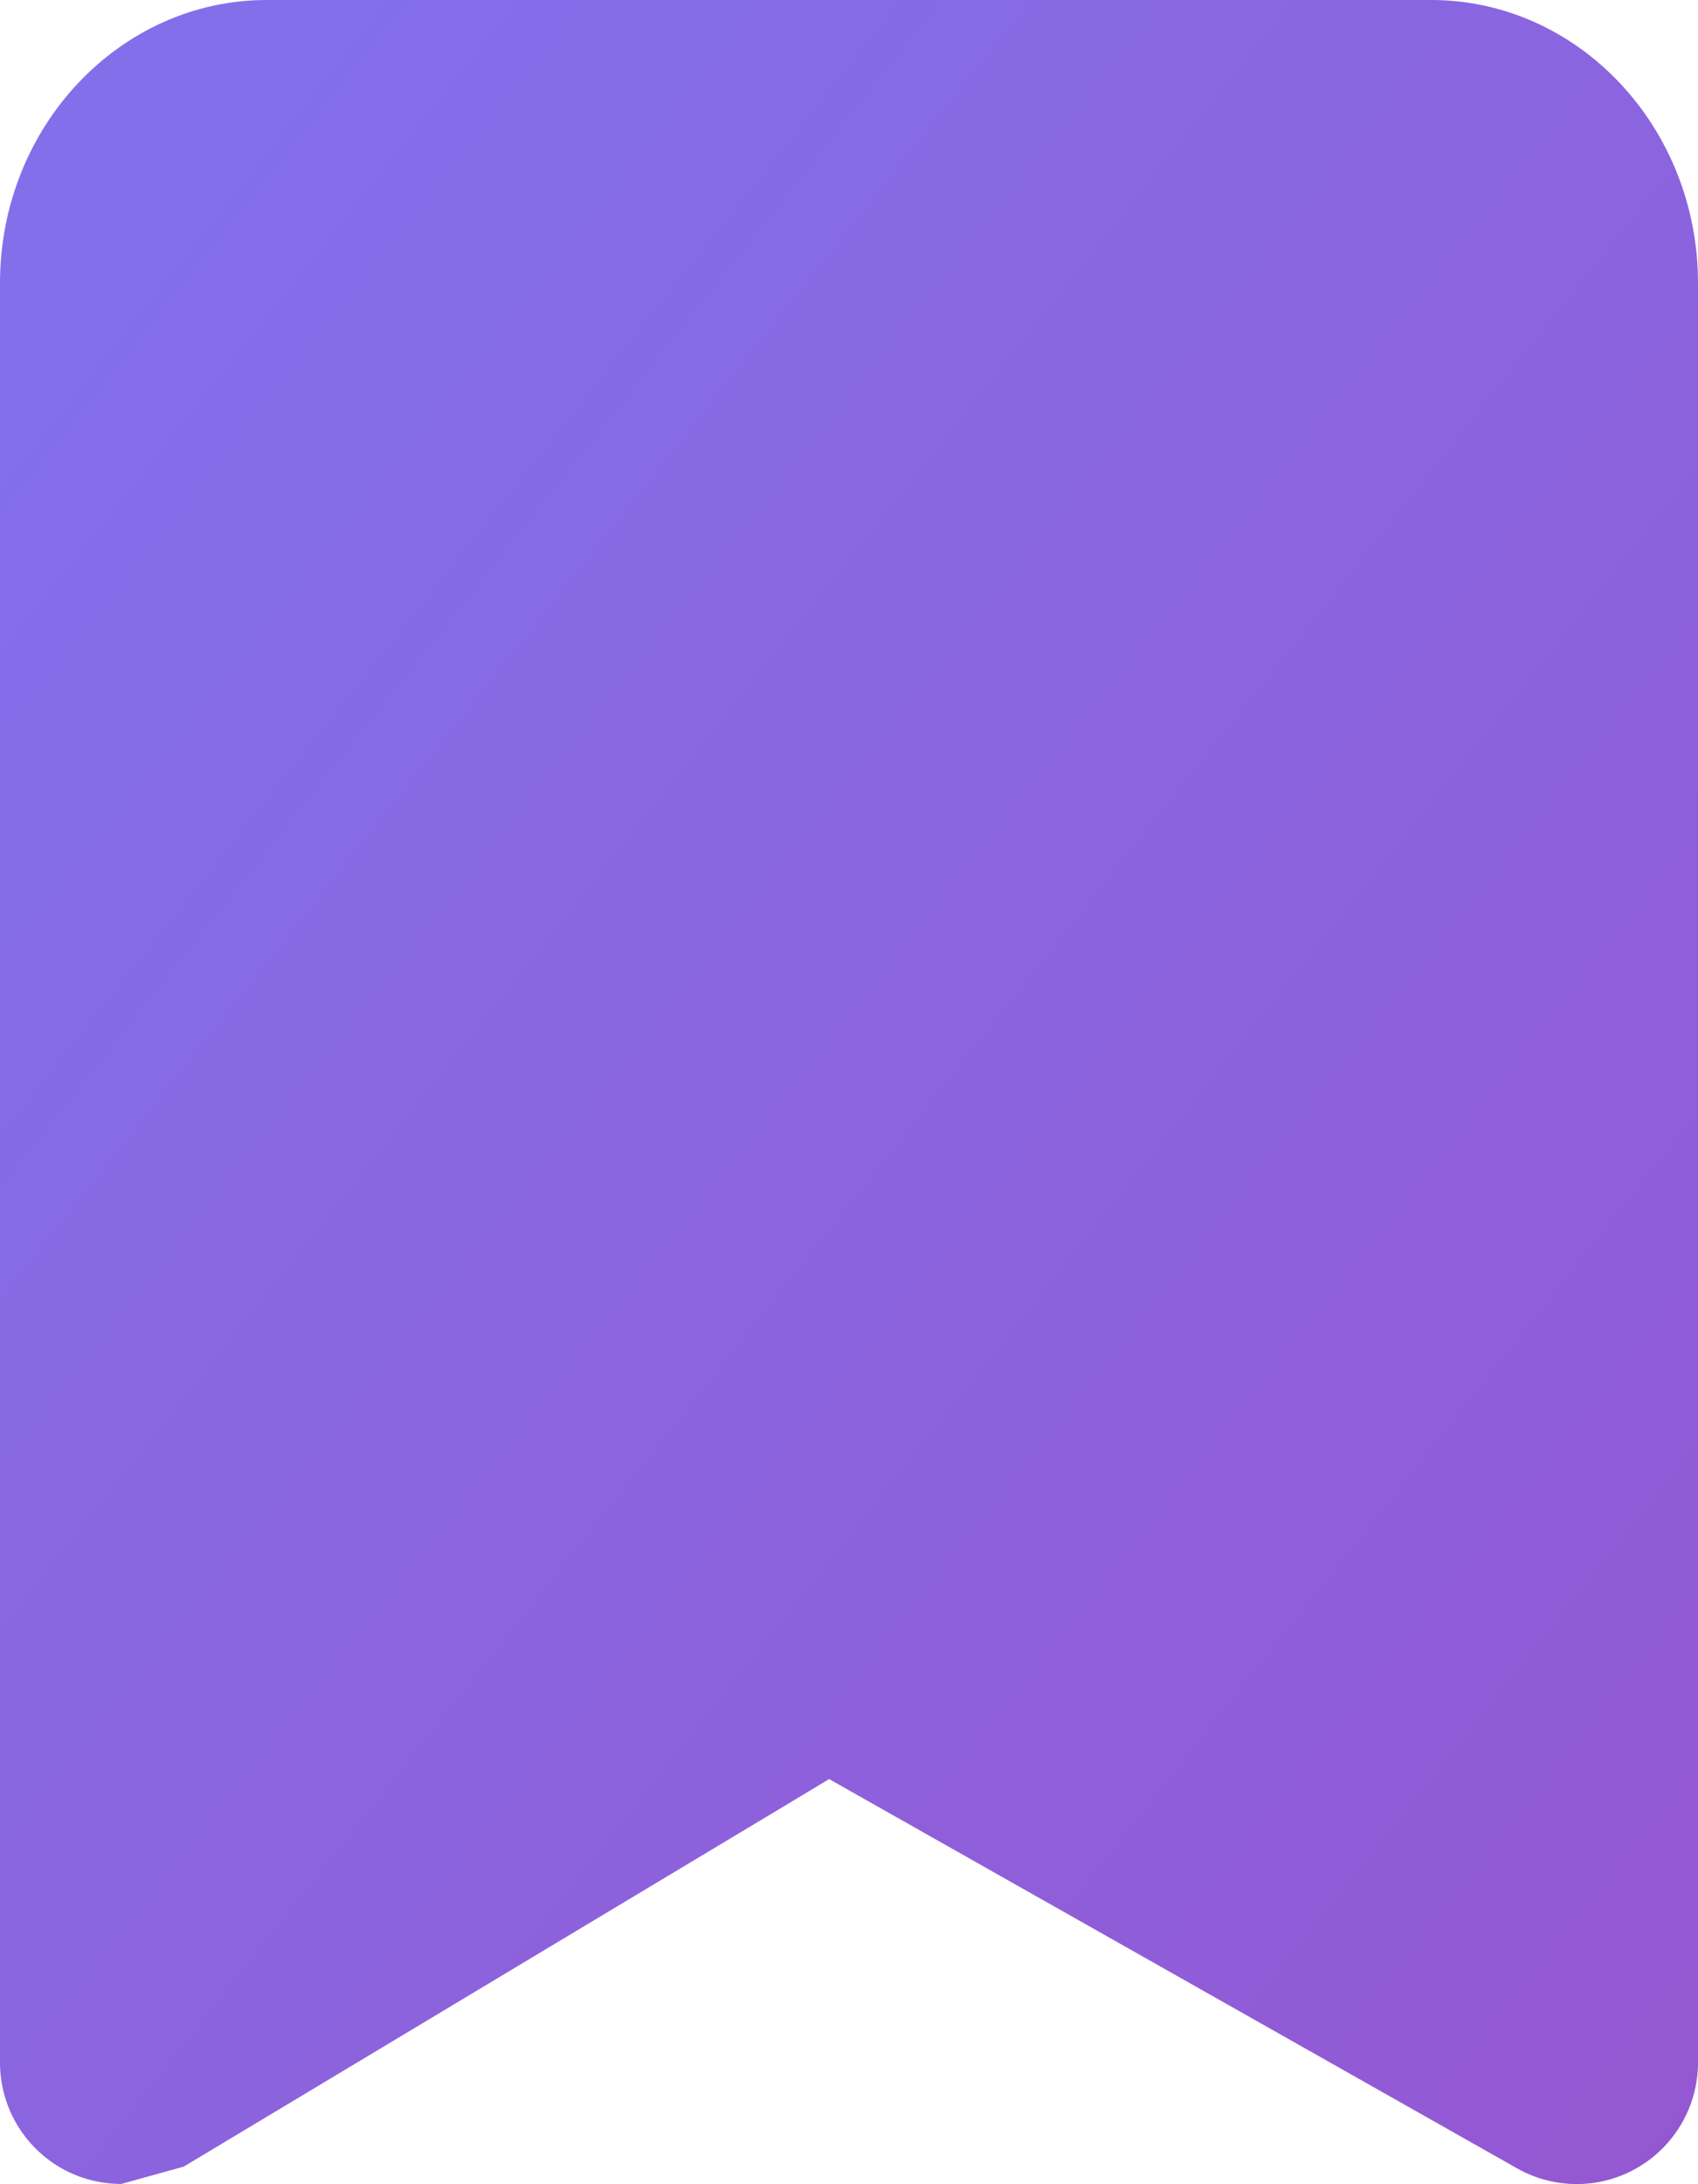 <?xml version="1.0" encoding="utf-8"?>
<svg version="1.1" xmlns="http://www.w3.org/2000/svg" xmlns:xlink="http://www.w3.org/1999/xlink" height="20.57" width="16">
  <defs>
    <path id="path-1" opacity="1" fill-rule="evenodd" d="M1.143,20.569 C0.949,20.569 0.754,20.52 0.579,20.421 C0.222,20.218 -1.5987211554602254e-13,19.838 -1.5987211554602254e-13,19.427 L-1.5987211554602254e-13,2.666 C-1.5987211554602254e-13,1.196 1.128,0 2.514,0 L13.486,0 C14.872,0 16,1.196 16,2.666 L16,19.427 C16,19.832 15.784,20.209 15.433,20.414 C15.082,20.62 14.649,20.622 14.295,20.422 L7.813,16.756 L1.731,20.406 "/>
    <linearGradient id="linearGradient-2" x1="0.18" y1="0.02" x2="1.13" y2="1">
      <stop offset="0" stop-color="rgb(131,111,234)" stop-opacity="1"/>
      <stop offset="1" stop-color="rgb(150,85,208)" stop-opacity="1"/>
    </linearGradient>
  </defs>
  <g opacity="1">
    <use xlink:href="#path-1" fill="url(#linearGradient-2)" fill-opacity="1"/>
  </g>
</svg>
